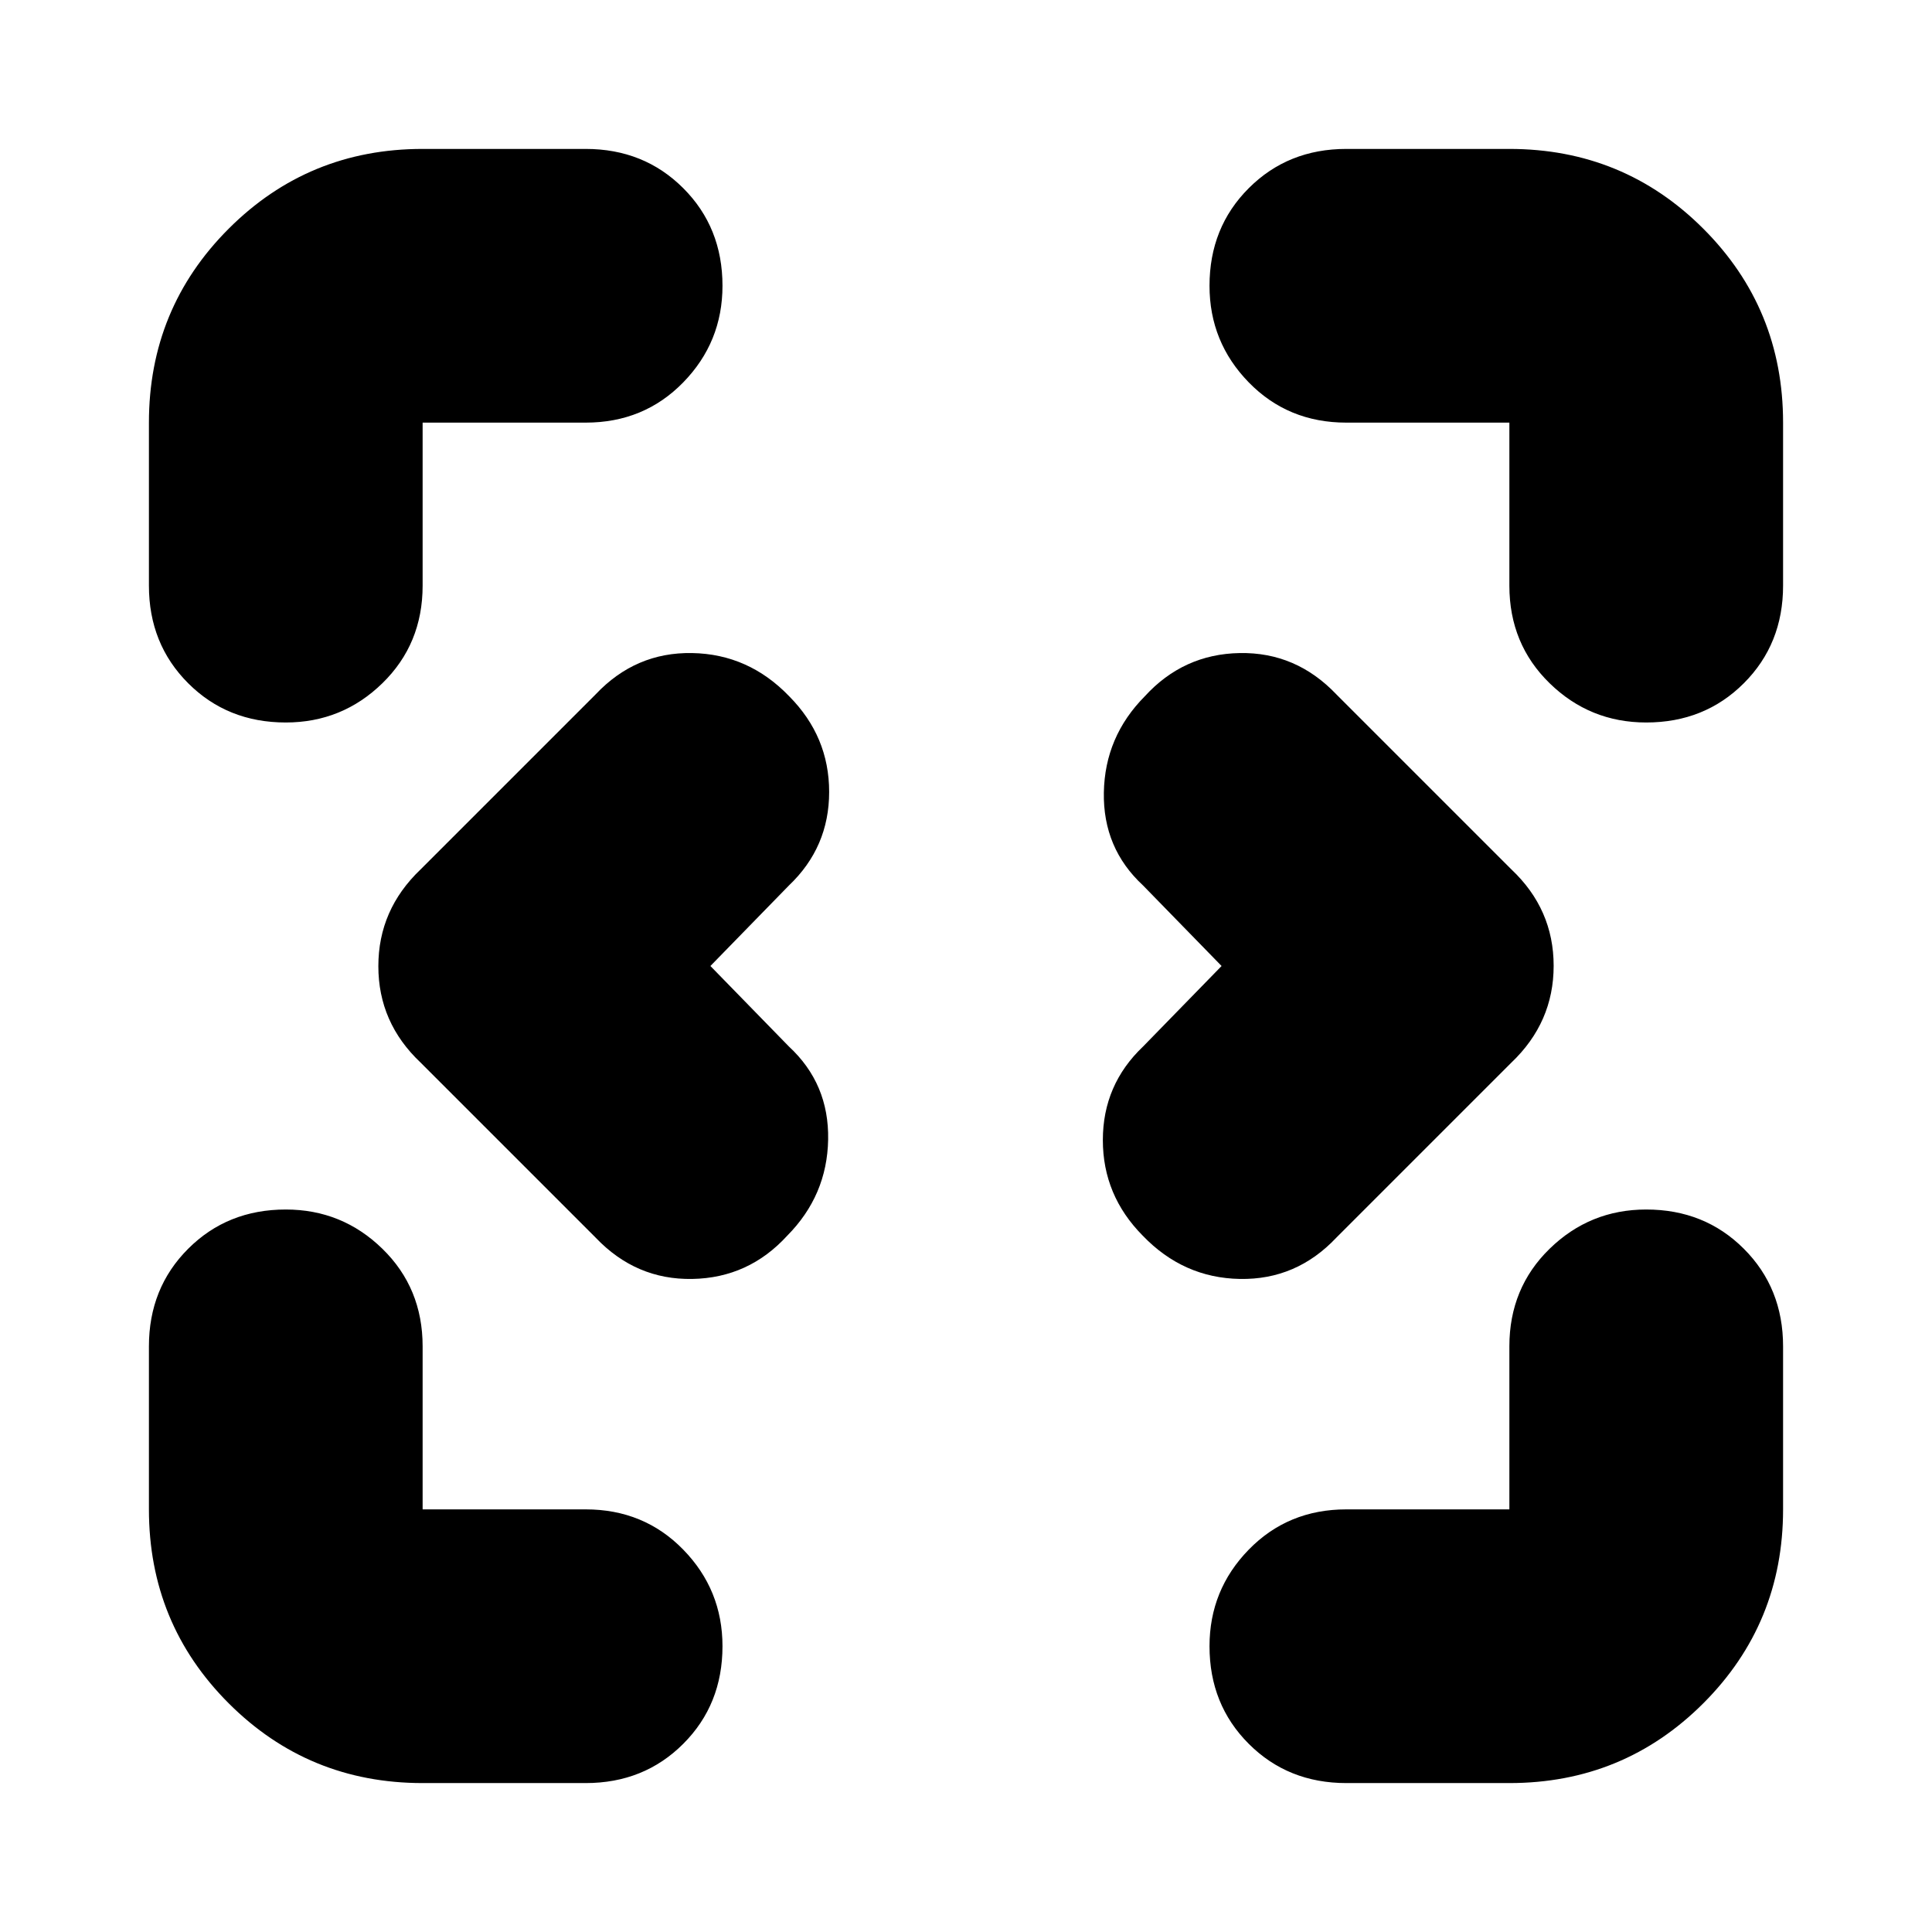 <svg xmlns="http://www.w3.org/2000/svg" height="24" viewBox="0 96 960 960" width="24"><path d="M210 982q-56.725 0-96.363-39.638Q74 902.725 74 846v-81q0-29 19.5-48.5T142 697q28 0 48 19.5t20 48.5v81h81q29 0 48.5 20t19.5 48q0 29-19.5 48.5T291 982h-81Zm459 0q-29 0-48.5-19.5T601 914q0-28 19.5-48t48.5-20h81v-81q0-29 20-48.5t48-19.5q29 0 48.5 19.5T886 765v81q0 56.725-39.638 96.362Q806.725 982 750 982h-81ZM353 576l39 40q20 18.5 19.5 46.25T391.174 710Q372 731 344 731.5T296 711l-87-87q-21-19.818-21-47.909Q188 548 209 528l87-87q19.818-21 47.909-20.5Q372 421 392.174 442 412 462 412 489.5T392 536l-39 40Zm254 0-39-40q-20-18.5-19.5-46.25T568.826 442Q588 421 616 420.5t48 20.5l87 87q21 19.818 21 47.909Q772 604 751 624l-87 87q-19.818 21-47.909 20.5Q588 731 567.826 710 548 690 548 662.5t20-46.5l39-40ZM142 455q-29 0-48.5-19.5T74 387v-81q0-56.725 39.637-96.362Q153.275 170 210 170h81q29 0 48.5 19.5T359 238q0 28-19.5 48T291 306h-81v81q0 29-20 48.5T142 455Zm676 0q-28 0-48-19.5T750 387v-81h-81q-29 0-48.5-20T601 238q0-29 19.5-48.5T669 170h81q56.725 0 96.362 39.638Q886 249.275 886 306v81q0 29-19.5 48.5T818 455Z"/></svg>